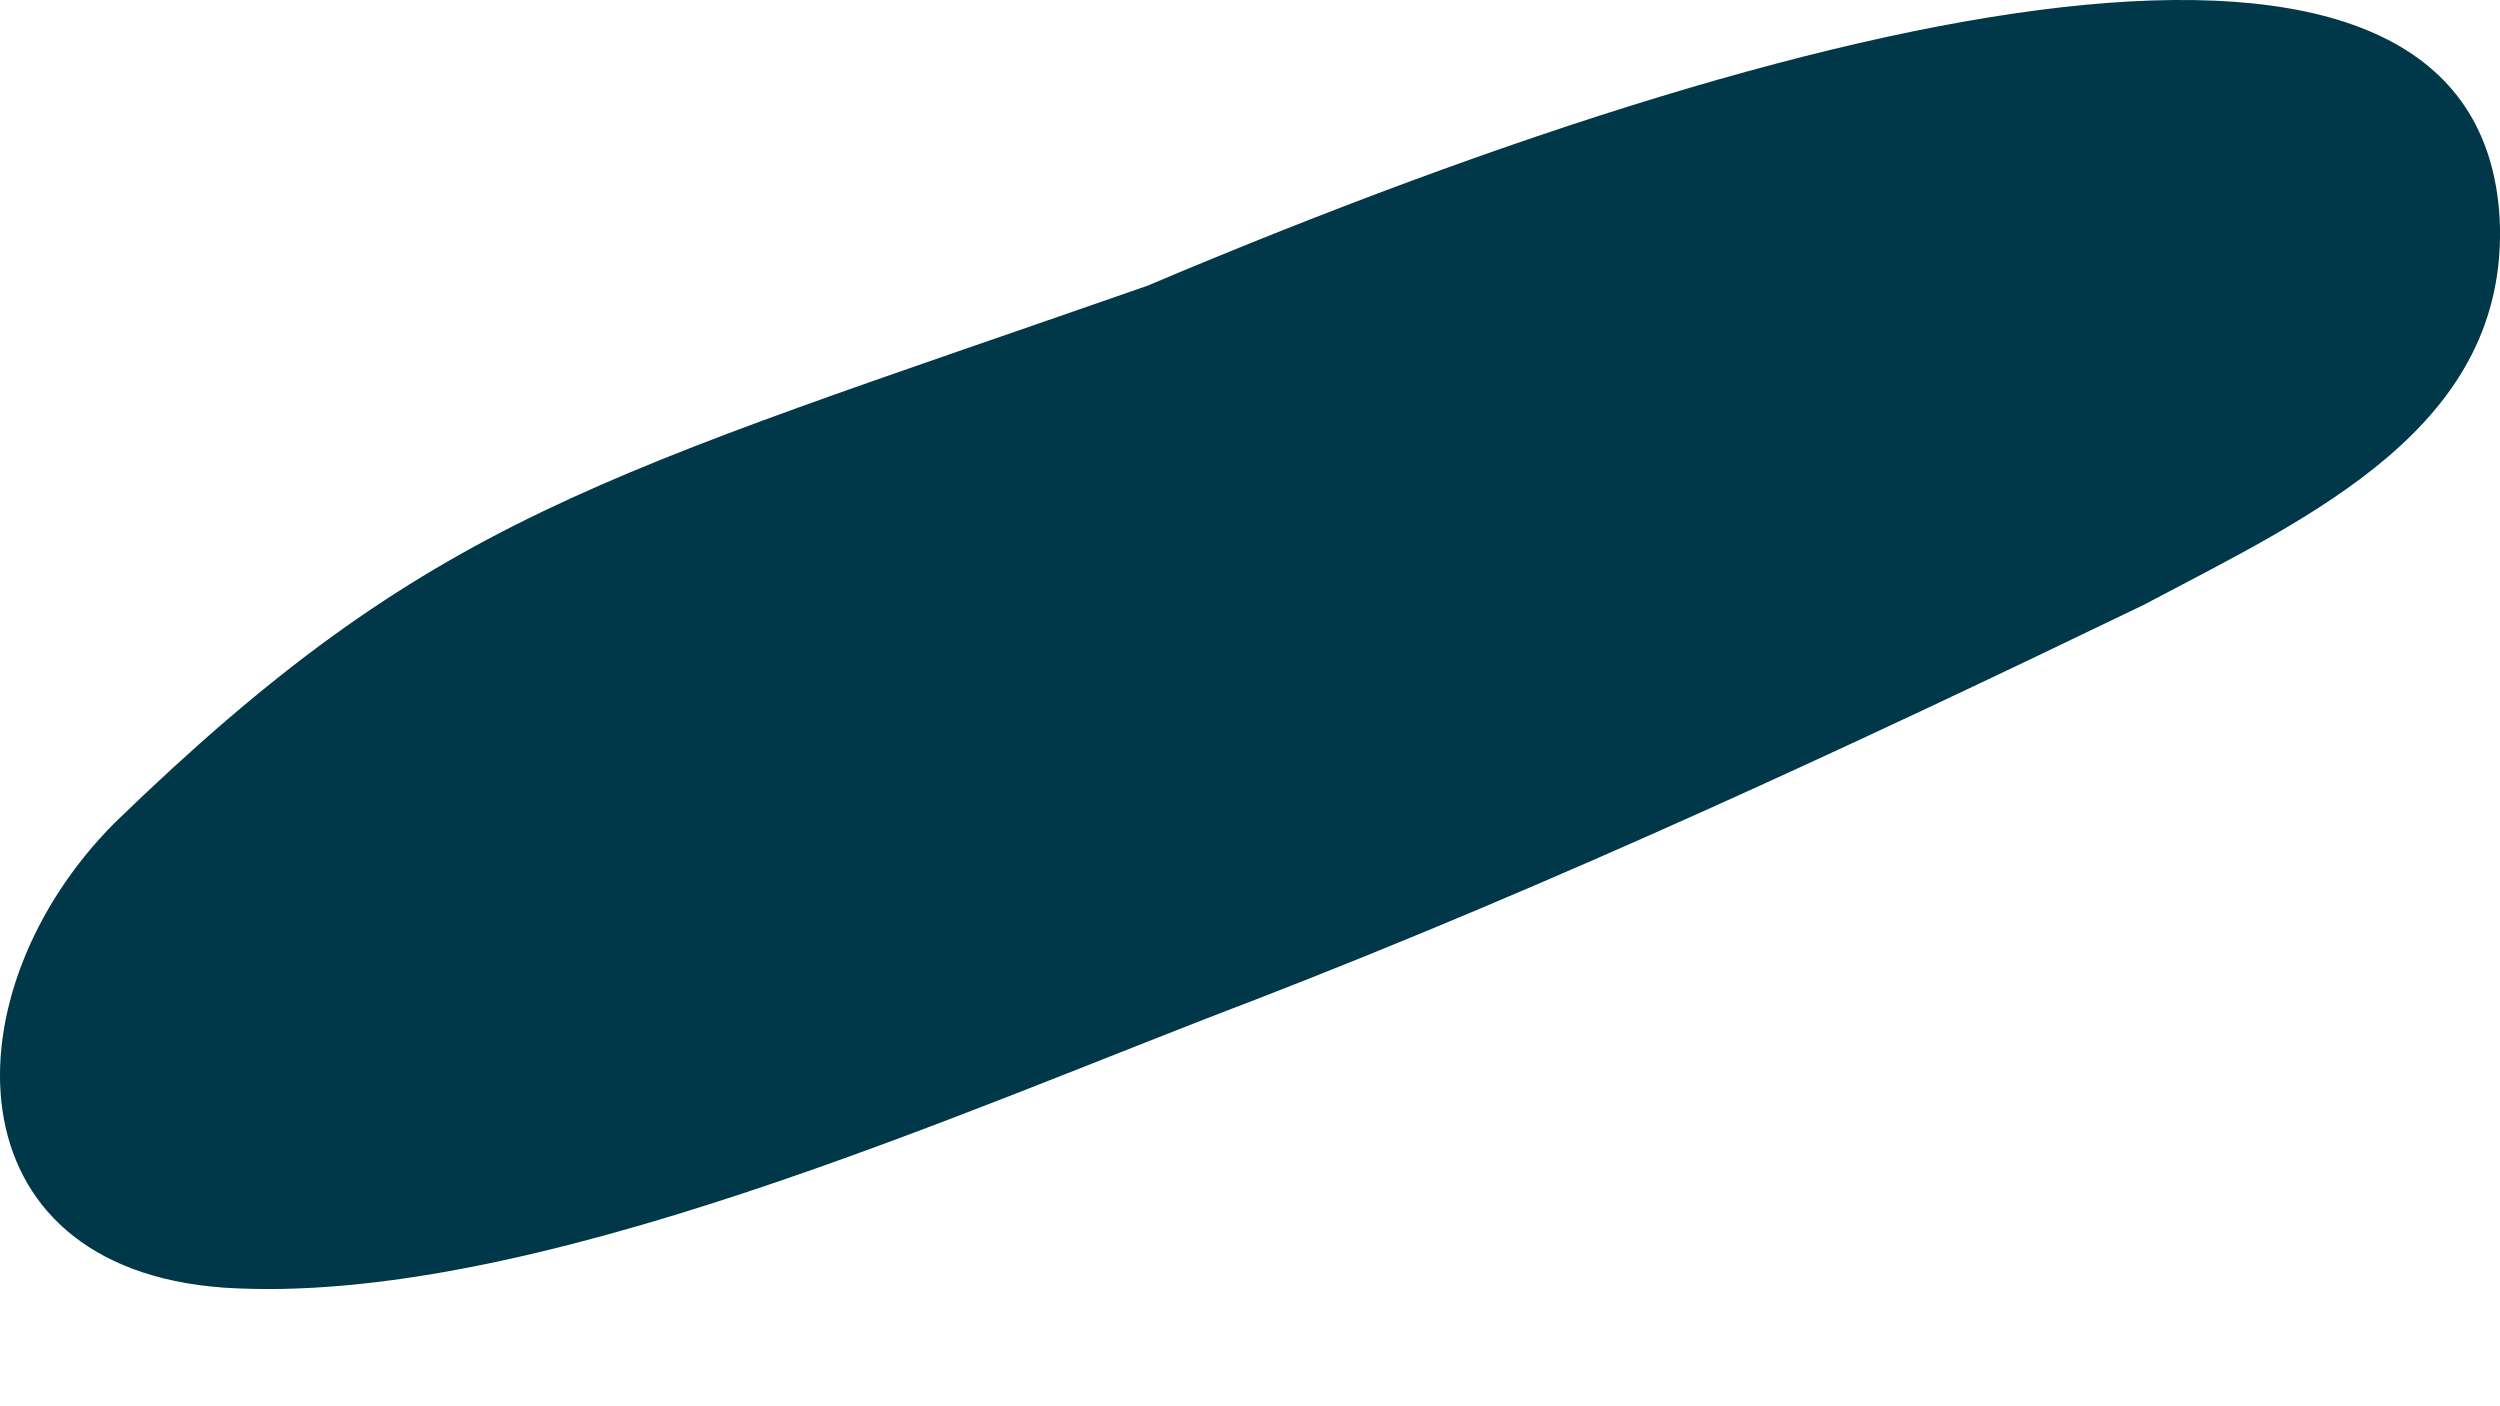 <svg width="16" height="9" viewBox="0 0 16 9" fill="none" xmlns="http://www.w3.org/2000/svg">
<path fill-rule="evenodd" clip-rule="evenodd" d="M7.337 1.831C3.816 3.06 2.762 3.301 0.736 5.264C-0.34 6.341 -0.34 8.114 1.433 8.241C3.395 8.368 6.182 7.101 8.019 6.404C9.981 5.644 11.881 4.759 13.718 3.872C14.794 3.302 16.06 2.732 15.998 1.402C15.871 -0.878 11.945 -0.118 7.338 1.831" fill="#003849"/>
</svg>
